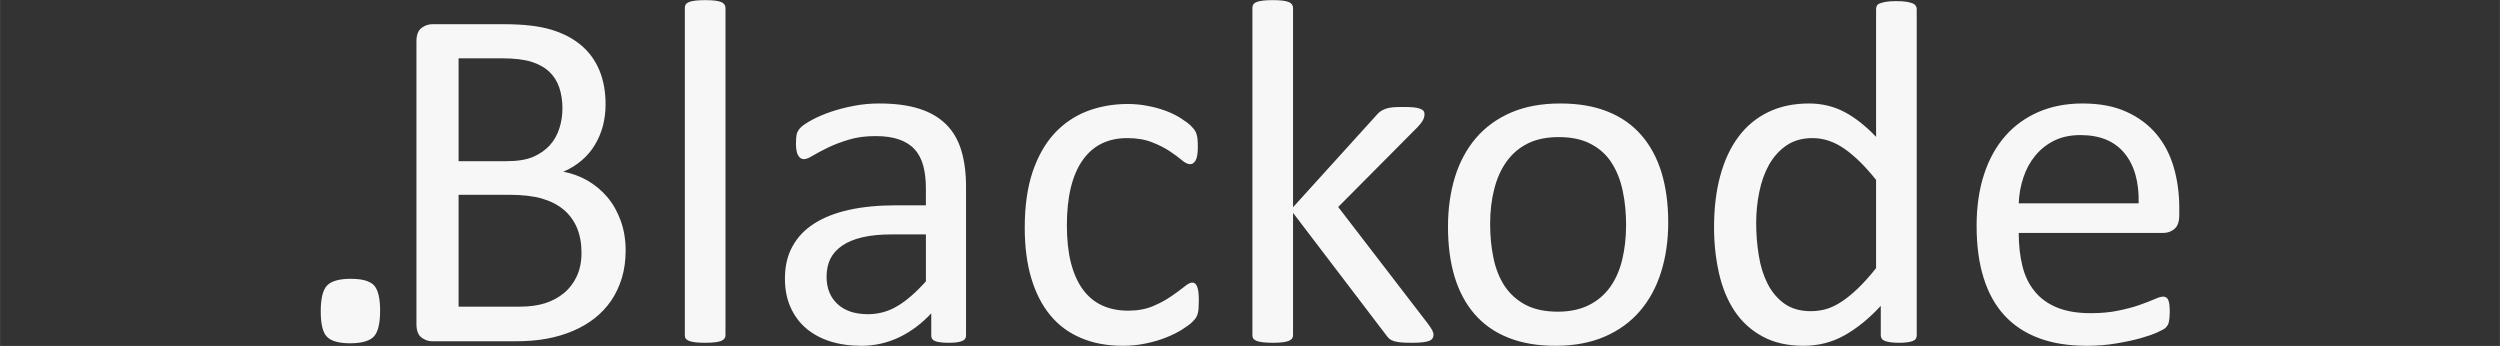 <?xml version="1.0" encoding="UTF-8"?>
<!DOCTYPE svg PUBLIC "-//W3C//DTD SVG 1.1//EN" "http://www.w3.org/Graphics/SVG/1.1/DTD/svg11.dtd">
<!-- Creator: CorelDRAW 2020 (64-Bit) -->
<svg xmlns="http://www.w3.org/2000/svg" xml:space="preserve" width="67.733mm" height="9.372mm" version="1.1" style="shape-rendering:geometricPrecision; text-rendering:geometricPrecision; image-rendering:optimizeQuality; fill-rule:evenodd; clip-rule:evenodd"
viewBox="0 0 6773.32 937.24"
 xmlns:xlink="http://www.w3.org/1999/xlink"
 xmlns:xodm="http://www.corel.com/coreldraw/odm/2003">
 <rect x="0" y="0" width="6773.32" height="937.24" fill="#333333" stroke="none"/>
 <defs>
  <style type="text/css">
   <![CDATA[
    .fil0 {fill:#F7F7F8;fill-rule:nonzero}
   ]]>
  </style>
 </defs>
 <g id="Capa_x0020_1">
  <g id="_1719733219232">
   <path class="fil0" d="M5794.35 550.86c1.36,-57.54 -11.33,-102.85 -38.28,-135.7 -26.96,-32.85 -66.61,-49.16 -119.39,-49.16 -27.19,0 -50.98,4.98 -71.37,15.18 -20.38,10.19 -37.38,23.79 -51.19,40.78 -13.82,16.76 -24.47,36.47 -31.95,58.67 -7.47,22.43 -11.78,45.76 -12.68,70.23l324.86 0zm110.1 32.4c0,17.21 -4.3,29.45 -12.91,36.92 -8.61,7.25 -18.58,10.88 -29.68,10.88l-392.37 0c0,33.3 3.39,63.2 9.96,89.71 6.57,26.73 17.67,49.61 33.31,68.64 15.4,19.03 35.56,33.53 60.26,43.73 24.92,10.19 55.27,15.4 91.07,15.4 28.32,0 53.69,-2.26 75.66,-7.02 22.21,-4.53 41.46,-9.74 57.55,-15.41 16.08,-5.66 29.45,-10.87 39.87,-15.4 10.42,-4.76 18.12,-7.03 23.56,-7.03 3.17,0 5.89,0.68 8.38,2.27 2.27,1.59 4.31,3.85 5.44,7.02 1.36,2.95 2.49,7.25 3.17,12.69 0.68,5.66 0.91,12.23 0.91,20.16 0,5.67 -0.23,10.65 -0.68,14.95 -0.46,4.08 -0.91,7.93 -1.59,11.11 -0.68,3.39 -1.81,6.34 -3.4,9.06 -1.58,2.49 -3.4,4.98 -5.89,7.47 -2.49,2.49 -9.74,6.35 -21.52,11.78 -12.01,5.67 -27.41,10.88 -46.44,16.31 -19.03,5.21 -41.01,9.97 -65.93,14.05 -24.92,4.3 -51.42,6.34 -79.74,6.34 -49.16,0 -91.98,-6.79 -128.9,-20.61 -36.93,-13.59 -67.97,-33.98 -93.11,-60.94 -25.15,-27.19 -44.18,-60.94 -56.87,-101.72 -12.91,-40.55 -19.25,-87.9 -19.25,-142.05 0,-51.19 6.57,-97.41 19.93,-138.41 13.14,-40.78 32.4,-75.67 57.32,-104.21 24.92,-28.55 55.28,-50.3 90.62,-65.7 35.34,-15.18 74.98,-22.88 118.71,-22.88 46.89,0 86.76,7.47 119.61,22.65 33.08,14.95 60.04,35.34 81.33,60.71 21.07,25.38 36.7,55.28 46.67,89.72 9.97,34.2 14.95,70.9 14.95,109.87l0 19.94zm-821.45 -95.83c-29.45,-36.93 -58,-65.02 -85.63,-84.28 -27.64,-19.25 -56.41,-28.99 -86.32,-28.99 -27.86,0 -51.42,6.57 -70.91,19.93 -19.48,13.37 -35.11,30.81 -47.34,52.56 -12.01,21.52 -20.85,46.22 -26.28,73.63 -5.67,27.41 -8.39,55.27 -8.39,83.59 0,30.13 2.27,59.58 7.03,88.35 4.53,28.78 12.68,54.38 24.01,76.8 11.55,22.43 26.73,40.33 45.76,53.92 18.81,13.37 42.82,20.16 71.36,20.16 14.5,0 28.55,-2.04 42.14,-5.89 13.37,-4.07 27.19,-10.64 41.23,-19.93 14.05,-9.29 29,-21.3 44.41,-36.25 15.4,-14.72 31.71,-32.85 48.93,-54.6l0 -239zm110.1 420.69c0,3.63 -0.68,6.57 -2.26,9.29 -1.59,2.72 -4.31,4.76 -7.93,6.34 -3.86,1.59 -8.84,2.72 -14.96,3.63 -6.34,0.9 -13.81,1.36 -22.65,1.36 -9.29,0 -16.99,-0.46 -23.11,-1.36 -6.34,-0.91 -11.33,-2.04 -15.4,-3.63 -3.85,-1.58 -6.8,-3.62 -8.61,-6.34 -1.59,-2.72 -2.49,-5.89 -2.49,-9.29l0 -79.52c-31.49,34.21 -64.12,60.72 -97.87,79.75 -33.98,19.03 -70.91,28.54 -111.23,28.54 -43.73,0 -81.11,-8.61 -111.92,-25.6 -31.03,-16.99 -56.18,-40.09 -75.44,-69.09 -19.03,-29 -33.07,-62.98 -41.91,-102.17 -8.83,-39.2 -13.36,-80.43 -13.36,-123.7 0,-51.42 5.43,-97.87 16.53,-139.1 11.1,-41.45 27.42,-76.8 49.16,-106.02 21.53,-29.22 48.48,-51.65 80.65,-67.28 31.95,-15.63 68.87,-23.56 111.01,-23.56 34.89,0 66.83,7.7 95.83,22.88 29,15.4 57.54,37.83 85.86,67.51l0 -346.39c0,-3.17 0.68,-6.12 2.27,-9.06 1.58,-2.95 4.53,-4.99 9.06,-6.57 4.3,-1.59 9.97,-2.95 16.76,-4.08 7.02,-1.13 15.63,-1.59 26.28,-1.59 11.1,0 20.16,0.46 27.19,1.59 7.02,1.13 12.68,2.49 16.53,4.08 4.08,1.58 7.03,3.62 9.07,6.57 2.03,2.94 2.94,5.89 2.94,9.06l0 883.75zm-787.47 -298.81c0,-32.4 -2.95,-62.98 -9.06,-91.75 -5.89,-28.77 -15.86,-53.92 -29.68,-75.67 -13.59,-21.75 -32.4,-38.96 -55.96,-51.42 -23.33,-12.69 -52.78,-19.03 -87.9,-19.03 -32.39,0 -60.26,5.66 -83.59,17.21 -23.34,11.56 -42.37,27.87 -57.54,48.94 -15.18,21.07 -26.28,45.99 -33.53,74.76 -7.48,28.77 -11.1,60.26 -11.1,94.24 0,32.85 2.94,63.66 9.06,92.43 5.89,28.77 15.86,53.92 29.9,75.44 14.05,21.3 32.85,38.51 56.19,50.97 23.56,12.69 53.01,19.03 88.12,19.03 31.94,0 59.58,-5.66 83.14,-17.21 23.56,-11.56 42.82,-27.64 58,-48.48 15.18,-20.85 26.28,-45.77 33.3,-74.54 7.02,-28.77 10.65,-60.49 10.65,-94.92zm114.18 -7.02c0,48.7 -6.35,93.56 -19.26,134.56 -12.69,40.78 -31.94,76.12 -57.31,105.8 -25.38,29.68 -57.32,52.79 -95.38,69.32 -38.29,16.54 -82.69,24.92 -132.98,24.92 -49.16,0 -91.98,-7.25 -128.45,-21.97 -36.48,-14.5 -66.83,-35.8 -91.07,-63.66 -24.24,-27.87 -42.37,-61.85 -54.38,-101.49 -12,-39.87 -17.89,-84.96 -17.89,-135.48 0,-48.7 6.34,-93.56 18.8,-134.34 12.69,-41 31.72,-76.34 57.09,-106.02 25.37,-29.68 57.09,-52.56 95.15,-69.1 38.06,-16.31 82.46,-24.46 133.21,-24.46 49.16,0 91.98,7.25 128.45,21.97 36.47,14.5 66.83,35.8 91.07,63.66 24.24,27.87 42.59,61.62 54.82,101.49 12.01,39.87 18.13,84.73 18.13,134.8zm-635.92 305.15c0,3.63 -0.9,6.8 -2.72,9.29 -1.81,2.72 -4.75,4.98 -8.83,6.8 -4.31,1.58 -10.2,2.94 -17.67,3.85 -7.48,0.9 -16.99,1.36 -28.55,1.36 -11.78,0 -21.75,-0.23 -29.45,-0.91 -7.7,-0.68 -14.27,-1.81 -19.48,-3.4 -5.44,-1.58 -9.74,-3.85 -12.91,-6.57 -3.4,-2.94 -6.35,-6.34 -9.07,-10.42l-251.91 -330.75 0 331.43c0,3.63 -0.91,6.57 -2.72,9.06 -1.81,2.27 -4.53,4.53 -8.61,6.35 -4.08,1.58 -9.52,2.94 -16.77,3.85 -7.02,0.9 -16.08,1.36 -27.18,1.36 -10.88,0 -19.71,-0.46 -26.73,-1.36 -7.25,-0.91 -12.92,-2.27 -16.99,-3.85 -4.31,-1.82 -7.25,-4.08 -8.84,-6.35 -1.59,-2.49 -2.26,-5.43 -2.26,-9.06l0 -886.47c0,-3.62 0.67,-6.79 2.26,-9.29 1.59,-2.72 4.53,-4.98 8.84,-6.79 4.07,-1.59 9.74,-2.95 16.99,-3.85 7.02,-0.91 15.85,-1.36 26.73,-1.36 11.1,0 20.16,0.45 27.18,1.36 7.25,0.9 12.69,2.26 16.77,3.85 4.08,1.81 6.8,4.07 8.61,6.79 1.81,2.5 2.72,5.67 2.72,9.29l0 539.86 224.96 -248.29c3.62,-4.54 7.47,-8.16 11.32,-11.11 4.08,-2.71 8.84,-5.21 14.27,-7.25 5.44,-2.03 12.01,-3.39 19.49,-4.07 7.47,-0.68 16.54,-0.91 27.18,-0.91 11.1,0 20.39,0.23 27.87,0.91 7.47,0.68 13.59,1.81 18.12,3.4 4.53,1.58 7.93,3.62 9.97,5.89 2.04,2.49 2.94,5.66 2.94,9.74 0,5.21 -1.35,10.64 -4.3,15.86 -2.94,5.43 -7.48,11.55 -14.27,18.57l-215.22 216.58 242.4 315.35c5.67,7.7 9.74,13.59 12.24,18.35 2.49,4.76 3.62,9.06 3.62,12.91zm-635.91 -91.3c0,7.48 -0.22,14.05 -0.68,19.49 -0.45,5.66 -1.13,10.19 -2.26,14.04 -1.13,3.85 -2.49,7.03 -4.08,9.97 -1.58,2.95 -4.98,7.25 -10.65,12.69 -5.43,5.66 -14.95,12.46 -28.09,20.84 -13.36,8.16 -28.32,15.63 -44.85,21.98 -16.77,6.56 -34.66,11.78 -54.15,15.63 -19.48,4.07 -39.64,6.11 -60.49,6.11 -43.04,0 -81.1,-7.02 -114.17,-21.29 -33.31,-14.05 -61.17,-34.66 -83.37,-61.85 -22.43,-27.18 -39.42,-60.71 -51.2,-100.13 -11.78,-39.65 -17.67,-85.18 -17.67,-137.06 0,-58.68 7.25,-109.2 21.52,-151.56 14.5,-42.14 34.21,-76.8 59.13,-103.76 25.14,-26.96 54.6,-46.89 88.35,-60.03 33.98,-12.91 70.68,-19.48 110.1,-19.48 19.03,0 37.38,1.81 55.28,5.43 18.12,3.4 34.43,8.16 49.61,13.82 14.95,5.89 28.55,12.46 40.1,20.16 11.78,7.48 20.39,14.05 25.6,19.26 5.44,5.44 9.06,9.74 11.1,12.69 1.81,3.17 3.63,6.79 4.98,11.1 1.14,4.08 2.04,8.83 2.5,14.27 0.45,5.21 0.68,12.01 0.68,19.94 0,17.21 -2.04,29.22 -5.89,36.24 -4.08,6.8 -8.84,10.2 -14.73,10.2 -6.57,0 -14.27,-3.63 -22.88,-11.1 -8.61,-7.25 -19.48,-15.41 -32.85,-24.24 -13.37,-8.84 -29.45,-16.99 -48.25,-24.24 -18.81,-7.48 -41.01,-11.1 -66.61,-11.1 -52.78,0 -93.33,20.16 -121.43,60.71 -28.09,40.32 -42.13,99 -42.13,175.8 0,38.28 3.62,72.04 10.87,101.04 7.48,28.77 18.12,53.01 32.4,72.49 14.04,19.26 31.49,33.76 52.1,43.27 20.62,9.52 44.18,14.27 70.68,14.27 25.38,0 47.58,-4.07 66.61,-12 19.03,-7.93 35.34,-16.77 49.39,-26.51 14.04,-9.51 25.82,-18.12 35.34,-25.82 9.51,-7.93 16.76,-11.78 22.2,-11.78 2.94,0 5.66,0.9 7.93,2.71 2.26,1.82 4.07,4.76 5.66,8.84 1.59,4.3 2.72,9.51 3.4,16.08 0.68,6.35 0.9,14.05 0.9,22.88zm-739.44 -181l-93.56 0c-29.91,0 -55.96,2.49 -78.16,7.7 -21.97,4.98 -40.32,12.68 -55.05,22.65 -14.5,9.97 -25.15,21.75 -32.17,35.8 -6.8,14.04 -10.19,30.13 -10.19,48.25 0,31.04 9.74,55.73 29.45,74.08 19.71,18.35 47.12,27.64 82.69,27.64 28.54,0 55.27,-7.25 79.74,-21.98 24.47,-14.49 50.29,-36.92 77.25,-67.05l0 -127.09zm108.74 273.66c0,5.21 -1.81,9.29 -5.21,12.01 -3.62,2.72 -8.38,4.53 -14.72,5.89 -6.12,1.36 -15.18,2.04 -27.19,2.04 -11.32,0 -20.61,-0.68 -27.41,-2.04 -6.8,-1.36 -11.78,-3.17 -14.95,-5.89 -3.17,-2.72 -4.76,-6.57 -4.76,-12.01l0 -59.81c-26.05,27.87 -55.05,49.62 -87.22,65.02 -32.17,15.18 -66.15,22.88 -101.94,22.88 -31.49,0 -60.04,-4.07 -85.41,-12.23 -25.37,-8.16 -47.12,-20.16 -65.02,-35.57 -17.9,-15.4 -31.94,-34.66 -41.91,-57.09 -9.97,-22.65 -14.95,-48.25 -14.95,-77.02 0,-33.76 6.79,-62.98 20.61,-87.68 13.6,-24.92 33.3,-45.53 59.13,-61.84 25.6,-16.31 57.09,-28.77 94.24,-36.93 37.16,-8.15 79.07,-12.23 125.51,-12.23l82.46 0 0 -46.67c0,-22.88 -2.49,-43.27 -7.25,-61.17 -4.98,-17.67 -12.68,-32.39 -23.56,-44.17 -10.87,-11.78 -24.92,-20.62 -42.14,-26.51 -17.21,-6.12 -38.51,-9.06 -63.65,-9.06 -26.96,0 -51.2,3.17 -72.5,9.74 -21.52,6.57 -40.32,13.59 -56.41,21.52 -16.08,7.93 -29.68,14.95 -40.55,21.52 -10.65,6.57 -18.8,9.74 -24.01,9.74 -3.63,0 -6.8,-0.9 -9.29,-2.71 -2.72,-1.59 -4.99,-4.31 -7.03,-7.93 -2.03,-3.4 -3.39,-7.93 -4.3,-13.37 -0.91,-5.66 -1.36,-11.55 -1.36,-18.35 0,-10.87 0.68,-19.71 2.27,-26.05 1.58,-6.34 5.43,-12.46 11.32,-18.13 5.89,-5.66 16.32,-12.46 30.81,-20.38 14.5,-7.71 31.49,-14.96 50.52,-21.53 18.81,-6.34 39.65,-11.78 62.3,-16.08 22.43,-4.31 45.31,-6.34 68.19,-6.34 42.82,0 79.29,4.75 109.42,14.49 30.14,9.75 54.38,24.25 72.95,43.05 18.58,18.8 31.94,42.14 40.33,70 8.38,27.87 12.68,60.49 12.68,97.64l0 403.25zm-651.76 -0.68c0,3.63 -0.91,6.57 -2.72,9.06 -1.81,2.27 -4.53,4.53 -8.61,6.35 -4.08,1.58 -9.52,2.94 -16.77,3.85 -7.02,0.9 -16.08,1.36 -27.18,1.36 -10.88,0 -19.71,-0.46 -26.73,-1.36 -7.25,-0.91 -12.92,-2.27 -16.99,-3.85 -4.31,-1.82 -7.25,-4.08 -8.84,-6.35 -1.59,-2.49 -2.26,-5.43 -2.26,-9.06l0 -886.47c0,-3.62 0.67,-6.79 2.26,-9.29 1.59,-2.72 4.53,-4.98 8.84,-6.79 4.07,-1.59 9.74,-2.95 16.99,-3.85 7.02,-0.91 15.85,-1.36 26.73,-1.36 11.1,0 20.16,0.45 27.18,1.36 7.25,0.9 12.69,2.26 16.77,3.85 4.08,1.81 6.8,4.07 8.61,6.79 1.81,2.5 2.72,5.67 2.72,9.29l0 886.47zm-390.11 -222.92c0,-25.6 -4.08,-48.25 -12.23,-67.74 -8.16,-19.48 -20.17,-35.79 -35.8,-49.16 -15.86,-13.36 -35.34,-23.33 -59.13,-30.35 -23.56,-6.8 -53.46,-10.2 -89.26,-10.2l-136.6 0 0 303.12 165.83 0c26.05,0 48.93,-3.17 68.41,-9.29 19.49,-6.11 36.48,-15.4 51.43,-27.64 14.73,-12.23 26.28,-27.41 34.66,-45.53 8.38,-18.13 12.69,-39.19 12.69,-63.21zm-51.65 -391.47c0,-20.84 -2.95,-39.64 -8.61,-56.63 -5.67,-16.77 -14.73,-31.04 -27.19,-42.82 -12.46,-11.78 -28.54,-20.62 -48.48,-26.96 -19.93,-6.12 -46.21,-9.29 -79.06,-9.29l-118.03 0 0 278.65 130.03 0c29.68,0 53.47,-3.85 71.82,-11.55 18.12,-7.93 33.07,-18.35 45.08,-31.26 11.78,-13.14 20.62,-28.55 26.05,-45.99 5.67,-17.45 8.39,-35.57 8.39,-54.15zm171.26 384.68c0,26.95 -3.39,51.87 -10.19,74.53 -7.02,22.88 -16.54,43.27 -29,61.62 -12.46,18.12 -27.41,33.98 -44.85,47.8 -17.45,13.59 -37.16,25.15 -59.13,34.43 -21.98,9.29 -45.54,16.32 -70.46,20.85 -25.14,4.75 -53.69,7.02 -86.08,7.02l-224.51 0c-10.2,0 -19.94,-3.4 -29,-10.19 -9.06,-7.03 -13.59,-19.03 -13.59,-36.25l0 -766.18c0,-17.21 4.53,-29.22 13.59,-36.24 9.06,-6.8 18.8,-10.2 29,-10.2l195.28 0c51.43,0 93.56,4.76 126.41,14.5 32.63,9.74 60.04,24.01 82.01,42.59 21.98,18.58 38.51,41.46 49.62,68.42 11.1,26.96 16.53,57.54 16.53,91.52 0,20.39 -2.49,39.87 -7.25,58.45 -4.98,18.58 -12.23,35.79 -21.74,51.43 -9.52,15.85 -21.3,29.9 -35.8,42.13 -14.5,12.46 -31.04,22.66 -49.61,30.59 23.56,4.53 45.53,12.46 65.92,24.24 20.17,11.78 38.06,26.73 53.47,44.85 15.18,18.13 27.18,39.42 36.02,63.66 8.83,24.47 13.36,51.2 13.36,80.43z"/>
   <path class="fil0" d="M1029.76 841.74c0,35.5 -5.88,58.99 -17.62,70.74 -11.75,11.75 -32.95,17.62 -63.85,17.62 -30.13,0 -50.81,-5.87 -62.31,-17.37 -11.48,-11.48 -17.1,-34.47 -17.1,-68.95 0,-35.48 5.88,-58.98 17.62,-70.72 11.75,-11.75 32.94,-17.62 63.83,-17.62 30.15,0 50.83,5.61 62.31,17.11 11.24,11.49 17.12,34.73 17.12,69.19z"/>
  </g>
 </g>
</svg>

